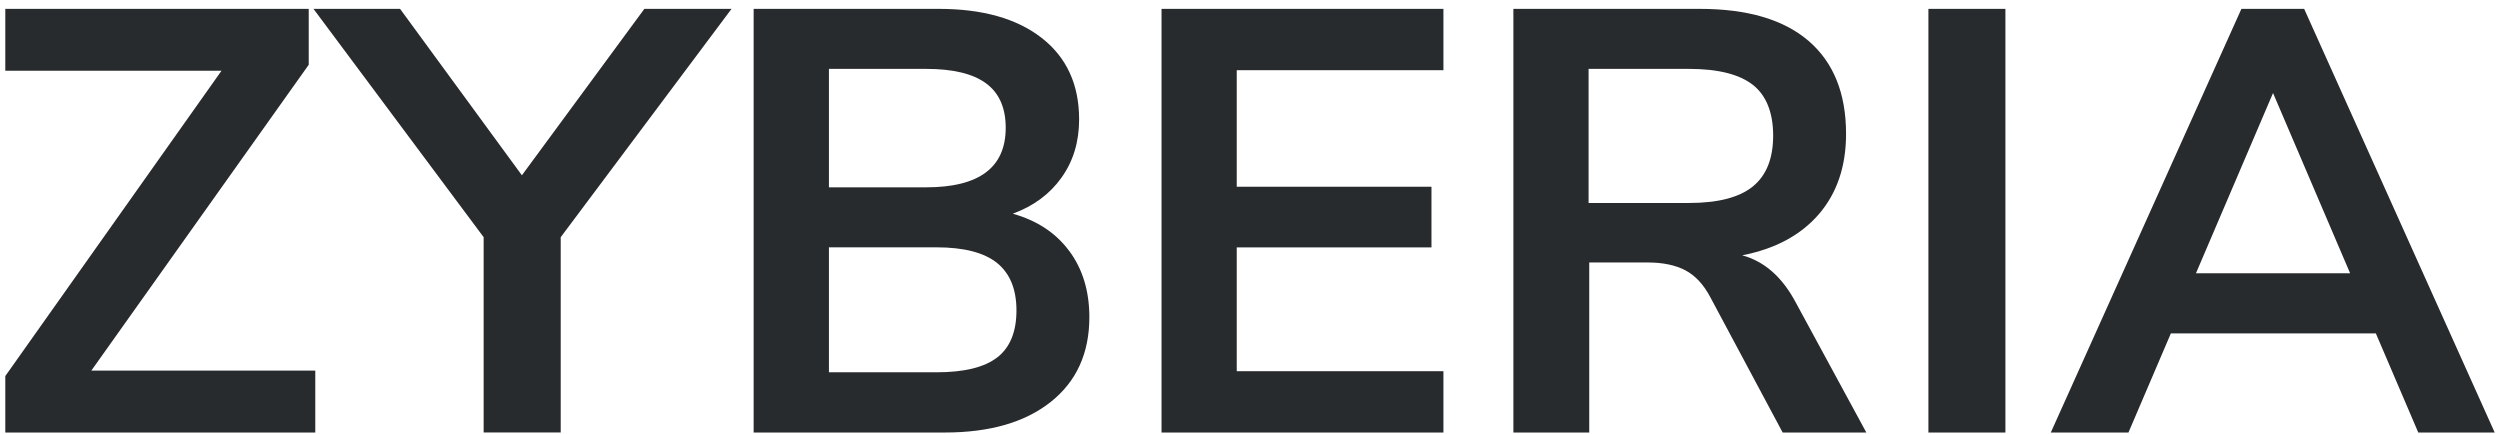 <svg width="236" height="41" viewBox="0 0 236 41" fill="none" xmlns="http://www.w3.org/2000/svg">
<g clip-path="url(#clip0_2_19071)">
<path d="M29.763 34.987V40.83H0.5V35.5L20.909 6.68H0.5V0.837H29.144V6.113L8.62 34.987H29.763Z" fill="#282B2D"/>
<path d="M52.932 22.39V40.824H45.656V22.39L29.593 0.837H37.767L49.267 16.547L60.828 0.837H69.056L52.932 22.39Z" fill="#282B2D"/>
<path d="M100.944 23.697C102.202 25.401 102.835 27.481 102.835 29.937C102.835 33.338 101.624 36.007 99.197 37.936C96.769 39.866 93.436 40.83 89.186 40.83H71.144V0.837H88.622C92.756 0.837 96 1.754 98.346 3.588C100.693 5.421 101.869 7.987 101.869 11.272C101.869 13.393 101.311 15.226 100.203 16.773C99.094 18.326 97.564 19.455 95.606 20.174C97.898 20.817 99.672 21.987 100.931 23.69L100.944 23.697ZM78.251 17.683H87.438C92.437 17.683 94.939 15.808 94.939 12.065C94.939 10.177 94.32 8.774 93.076 7.864C91.838 6.954 89.954 6.503 87.438 6.503H78.251V17.683ZM94.15 33.735C95.354 32.791 95.953 31.313 95.953 29.308C95.953 27.303 95.341 25.811 94.123 24.826C92.899 23.841 90.995 23.348 88.397 23.348H78.251V35.144H88.397C91.029 35.144 92.947 34.672 94.15 33.728V33.735Z" fill="#282B2D"/>
<path d="M109.649 0.837H136.26V6.626H116.749V17.628H135.131V23.355H116.749V35.042H136.26V40.83H109.649V0.837Z" fill="#282B2D"/>
<path d="M176.179 40.83H168.283L161.462 28.07C160.823 26.858 160.034 26.01 159.096 25.517C158.157 25.025 156.974 24.778 155.546 24.778H150.024V40.83H142.863V0.837H160.456C164.965 0.837 168.399 1.85 170.745 3.875C173.091 5.9 174.268 8.822 174.268 12.64C174.268 15.705 173.411 18.23 171.704 20.215C169.99 22.199 167.576 23.499 164.461 24.101C166.563 24.669 168.256 26.16 169.535 28.583L176.186 40.837L176.179 40.83ZM165.468 17.601C166.746 16.561 167.386 14.96 167.386 12.804C167.386 10.649 166.746 9.014 165.468 8.008C164.189 7.009 162.176 6.503 159.436 6.503H149.963V19.161H159.436C162.176 19.161 164.189 18.641 165.468 17.601Z" fill="#282B2D"/>
<path d="M182.041 0.837H189.311V40.83H182.041V0.837Z" fill="#282B2D"/>
<path d="M224.272 31.47H204.931L200.926 40.83H193.595L211.589 0.837H217.513L235.5 40.83H228.285L224.279 31.47H224.272ZM221.851 25.798L214.575 8.781L207.298 25.798H221.844H221.851Z" fill="#282B2D"/>
</g>
<defs>
<clipPath id="clip0_2_19071">
<rect width="235" height="40" fill="white" transform="translate(0.5 0.837)"/>
</clipPath>
</defs>
</svg>
